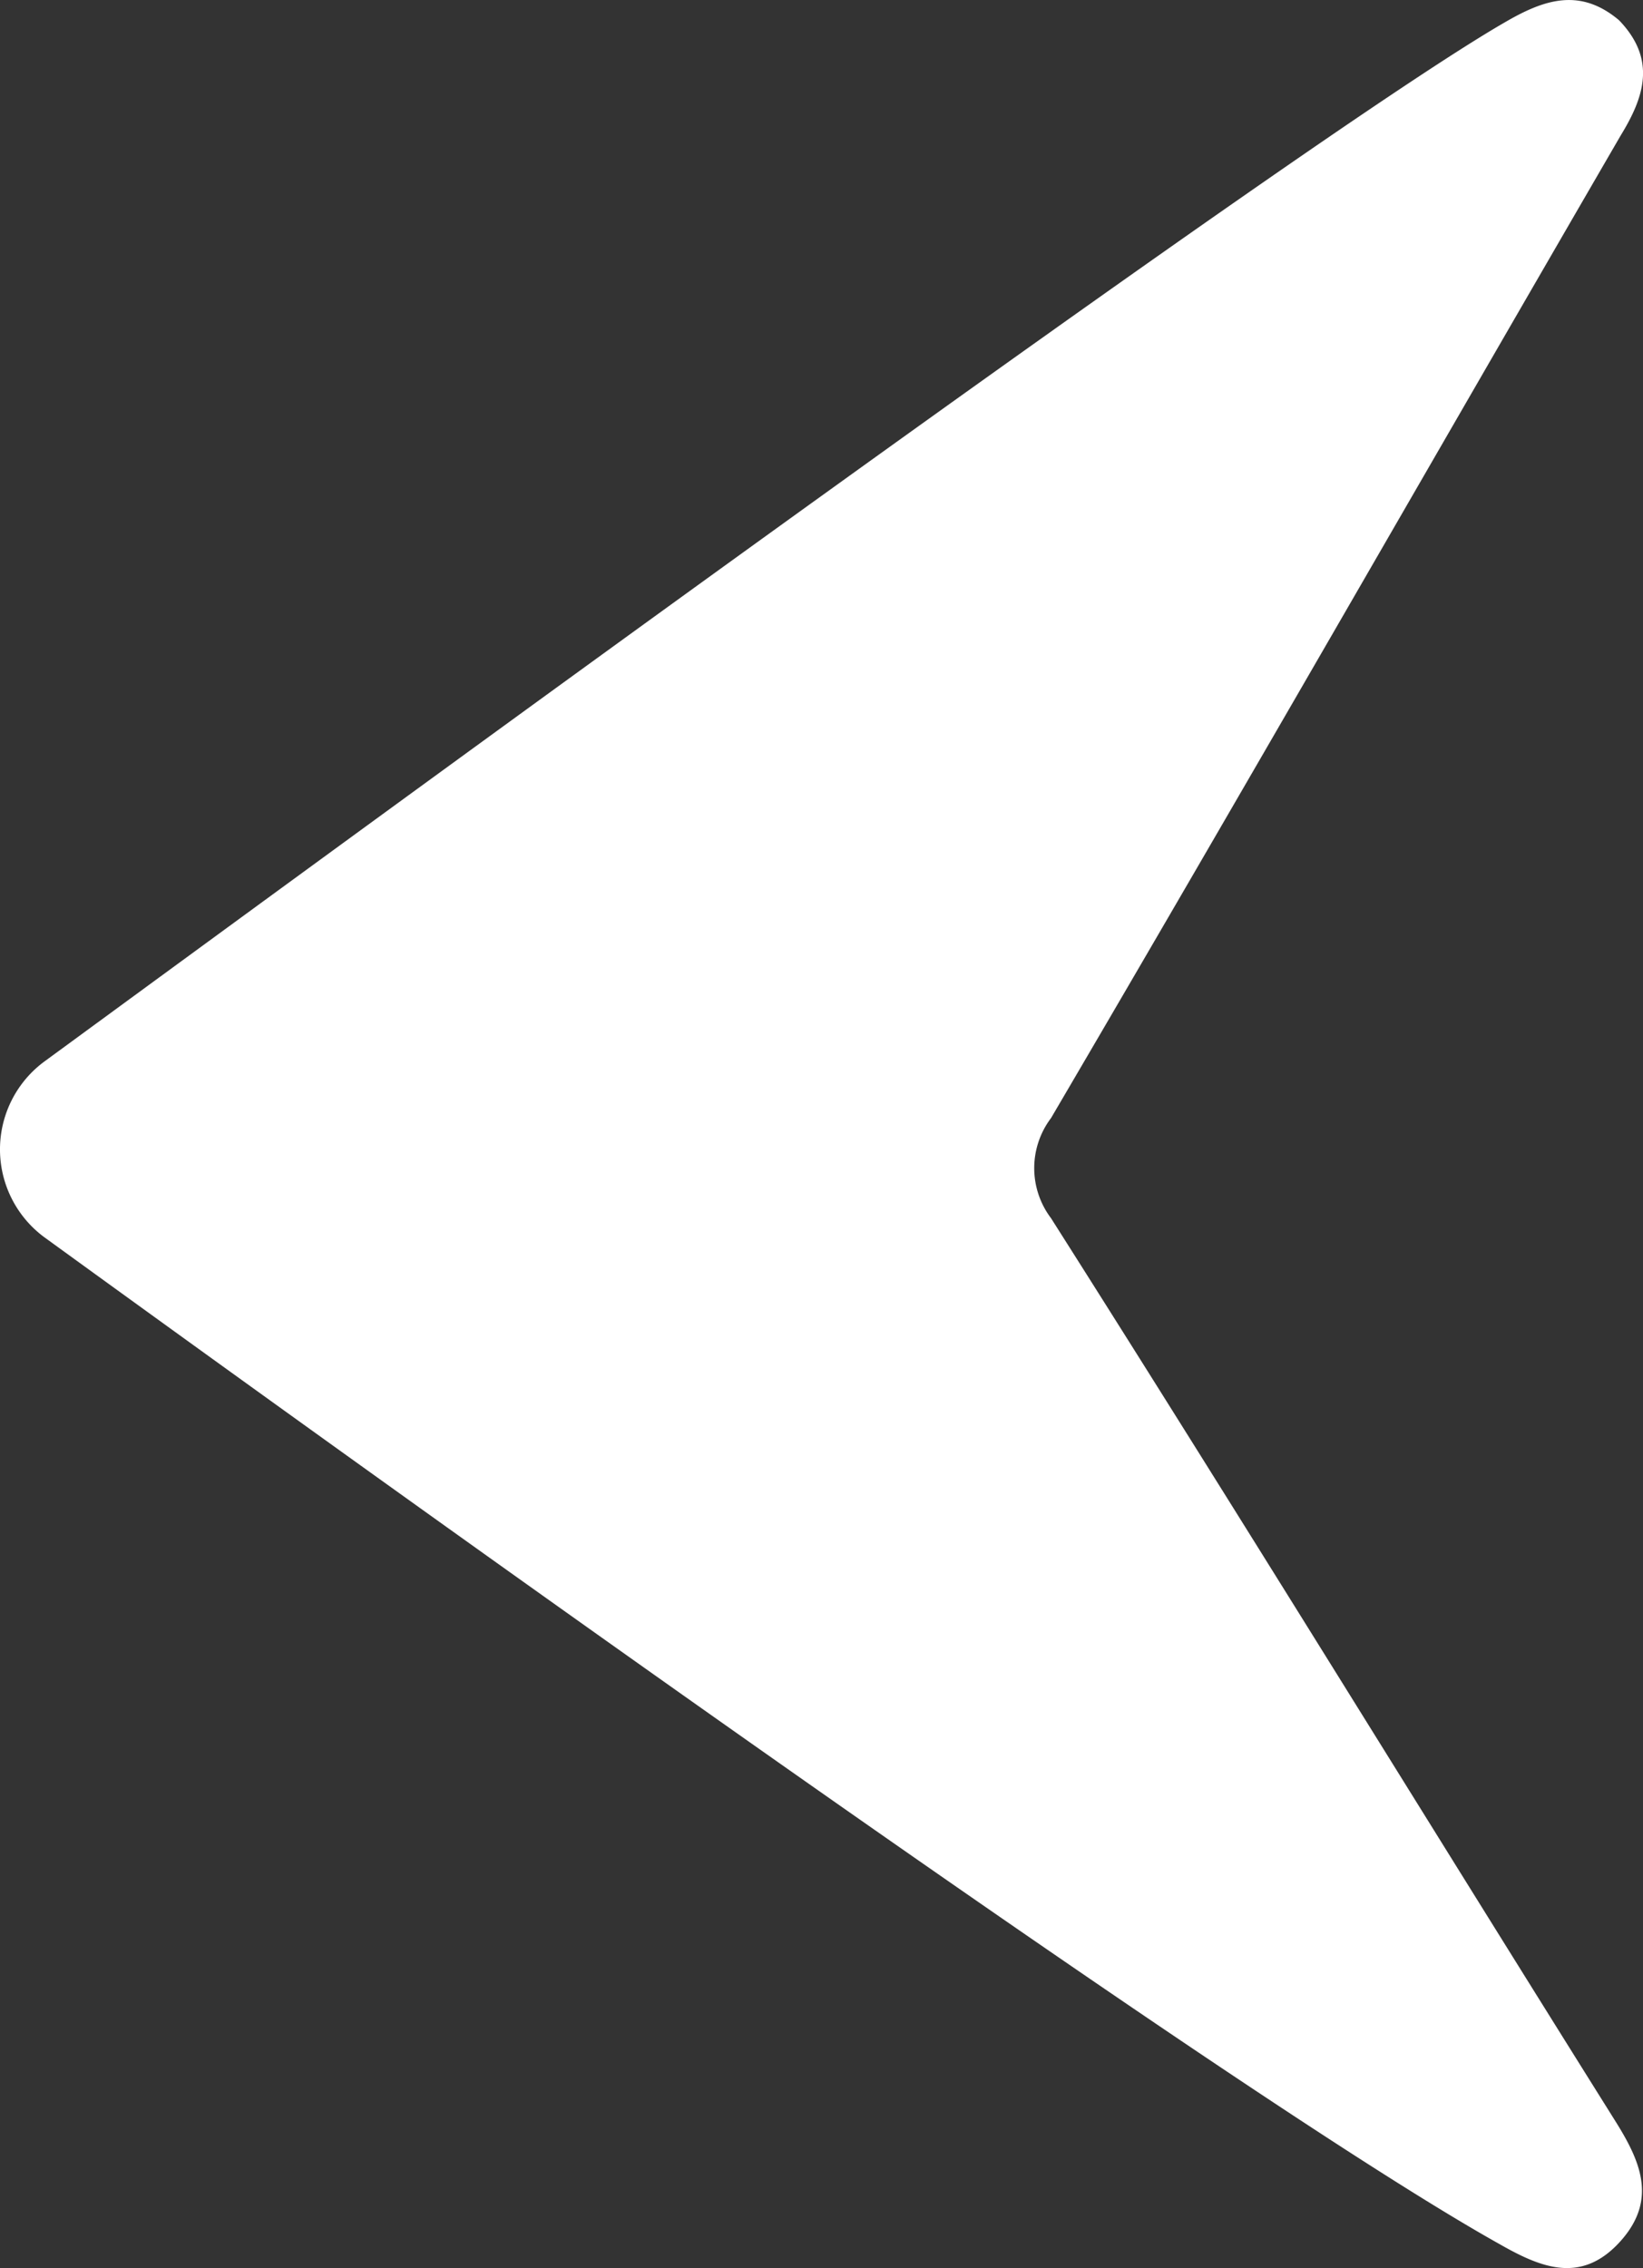 <svg xmlns="http://www.w3.org/2000/svg" width="49.266" height="67.988" viewBox="0 0 49.266 67.988">
  <rect x="0" y="0" width="49.266" height="67.988" fill="#333333" stroke="none"/>
  <defs>
    <style>
      .cls-1 {
        fill: #fff;
      }
    </style>
  </defs>
  <path id="btn-left" class="cls-1" d="M48.551.651C47.385-.335,46.309.023,45.144.7,39.226,4.1,11.388,24.5,1.346,31.852a3.273,3.273,0,0,0,0,5.29c9.638,6.993,35.594,25.687,43.618,30.17,1.255.717,2.466,1.21,3.631-.09,1.121-1.255.583-2.421-.179-3.631-5.648-9.011-11.207-18.066-16.9-27.032a2.487,2.487,0,0,1,0-3C37.254,23.783,42.9,13.92,48.6,4.1,49.313,2.937,49.672,1.817,48.551.651Z" transform="translate(-0.001 -0.042)"/>
</svg>
